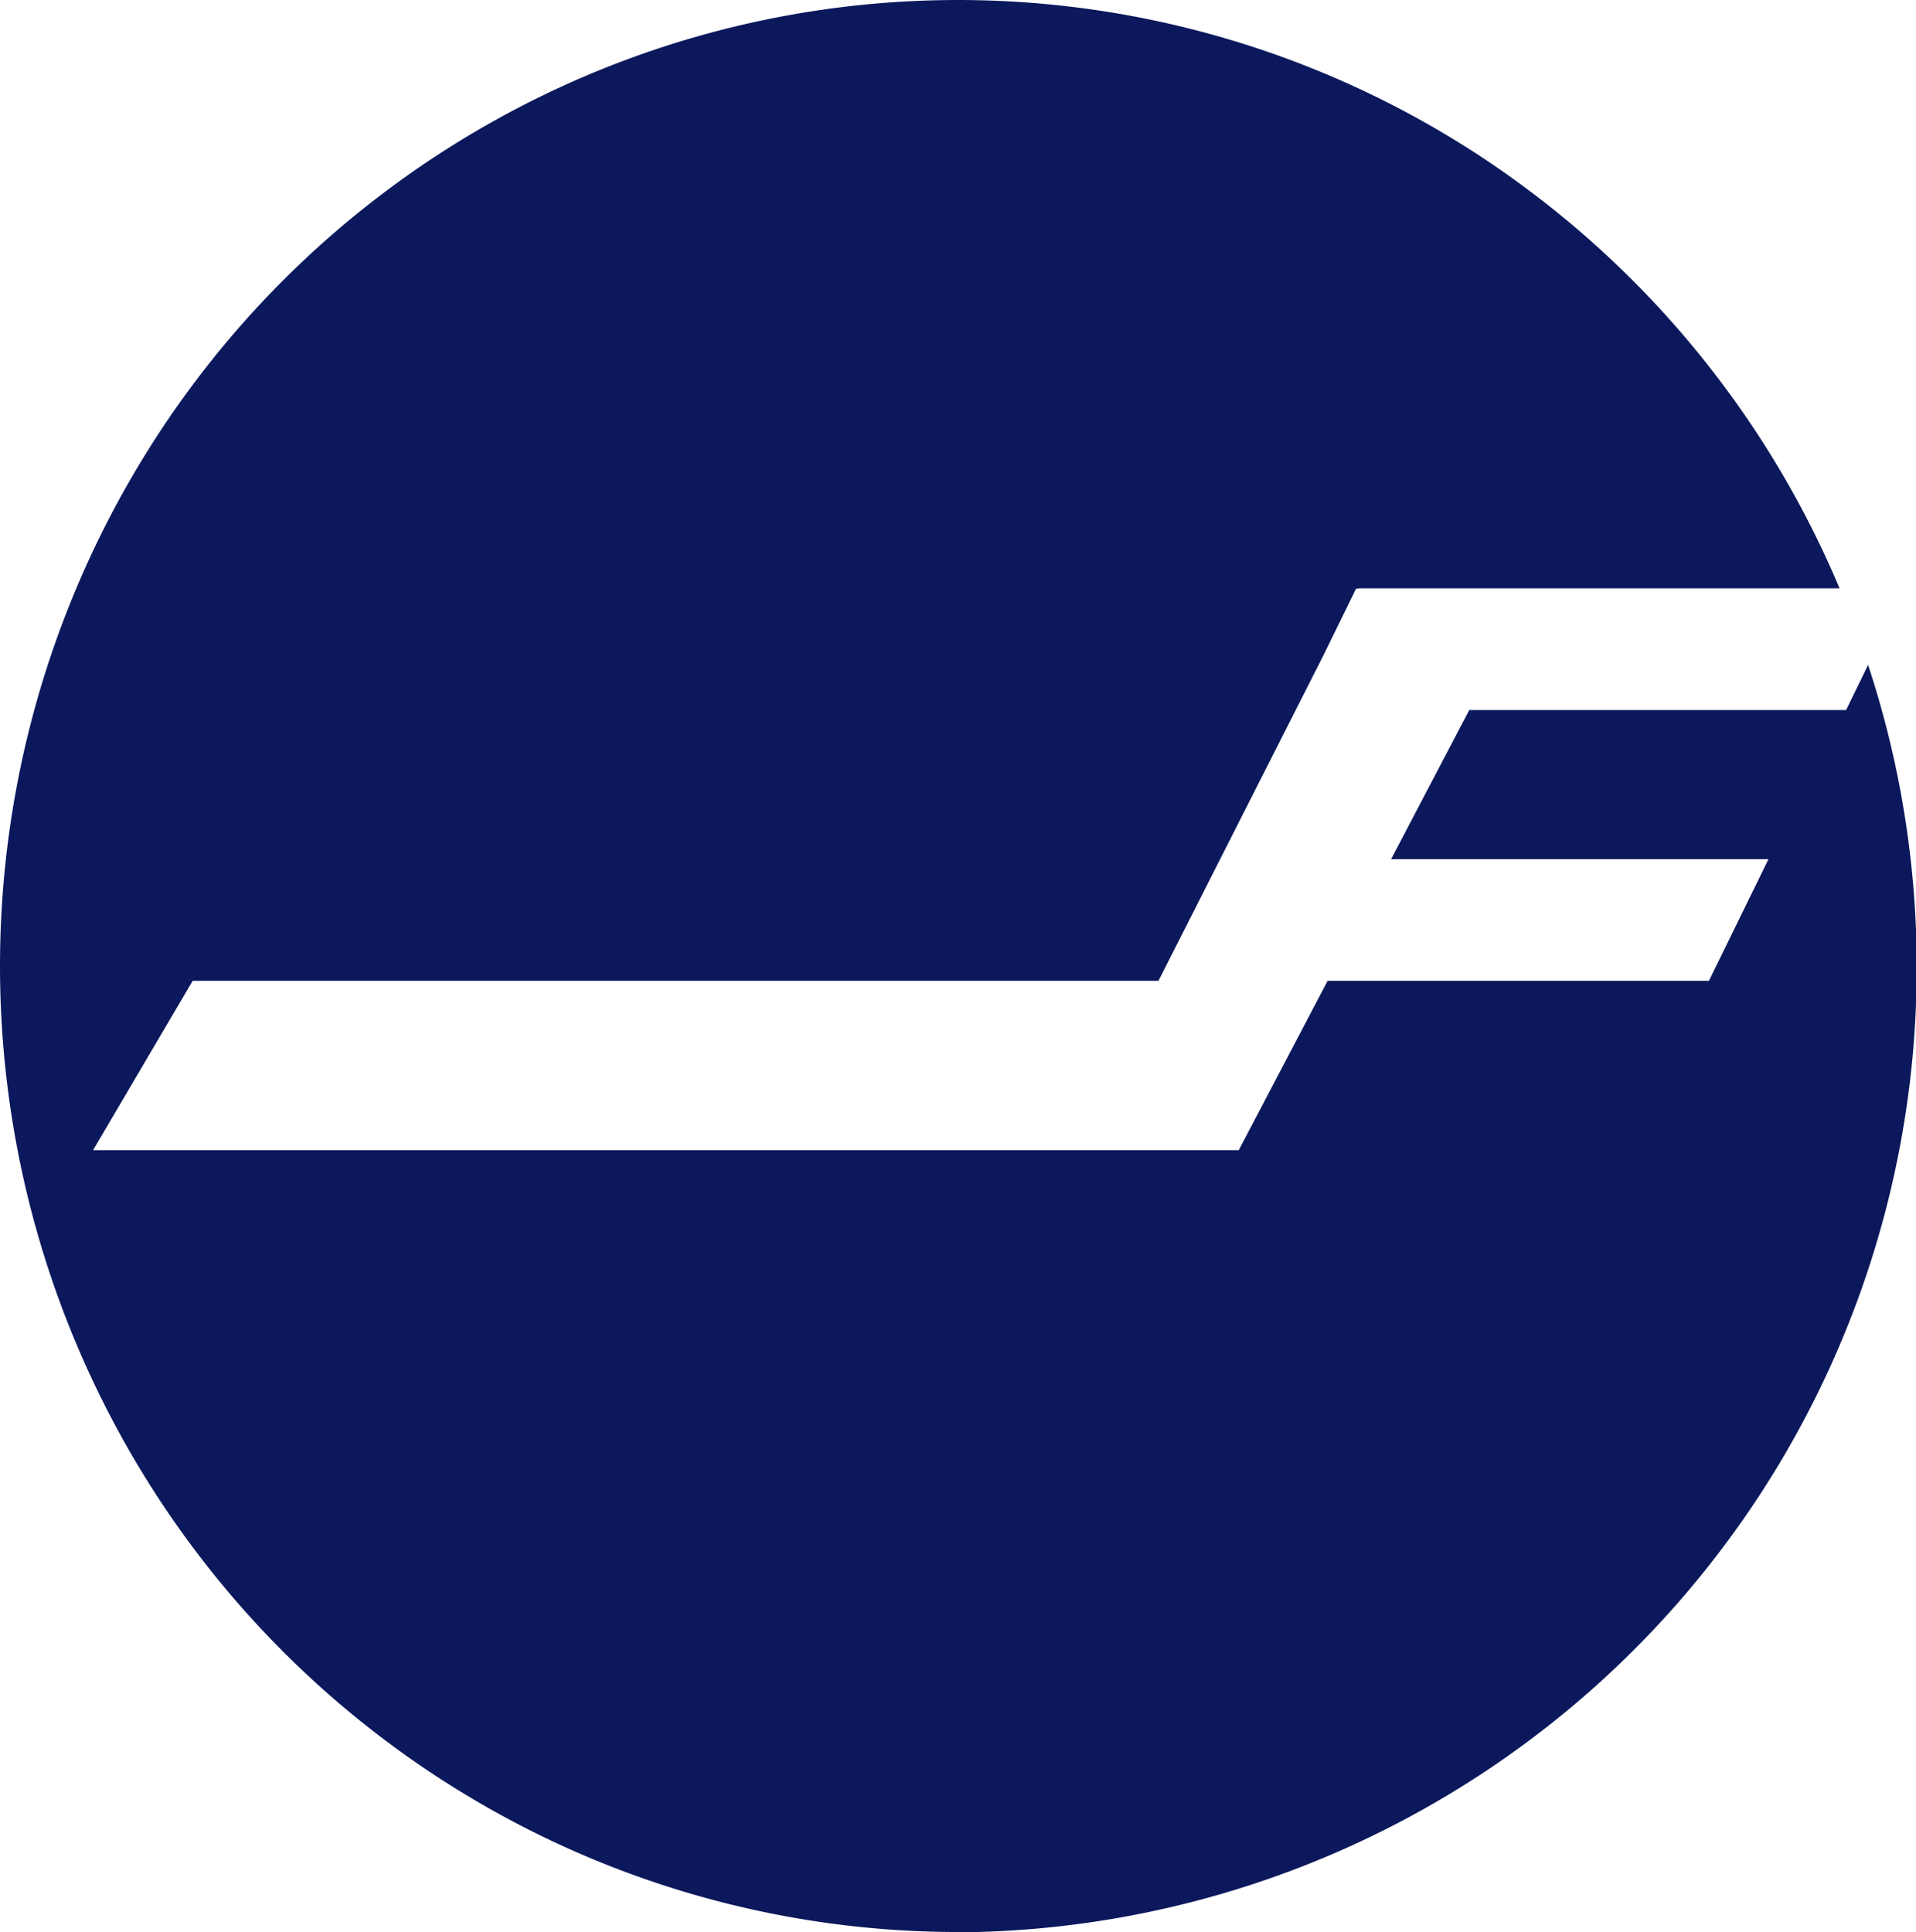 <svg xmlns="http://www.w3.org/2000/svg" width="49.583" height="50.006" viewBox="0 0 49.583 50.006">
  <g id="Group_14694" data-name="Group 14694" transform="translate(-757.055 -745.362)">
    <path id="Path_21161" data-name="Path 21161" d="M781.849,795.362a24.626,24.626,0,0,1-12.721-3.54,24.91,24.91,0,0,1-9.118-9.622,25.185,25.185,0,0,1,1.159-25.631,24.861,24.861,0,0,1,9.948-8.745,24.613,24.613,0,0,1,25.335,2.34,24.961,24.961,0,0,1,8.207,10.423H792.208v.009h-.06l-.848,1.732-4.265,8.416H762.042l-2.579,4.384h29.649l2.3-4.384h9.868l1.54-3.146h-9.766l2.023-3.86h9.752l.569-1.168a24.973,24.973,0,0,1-23.546,32.8" fill="#0b185c" fill-rule="evenodd"/>
  </g>
</svg>

